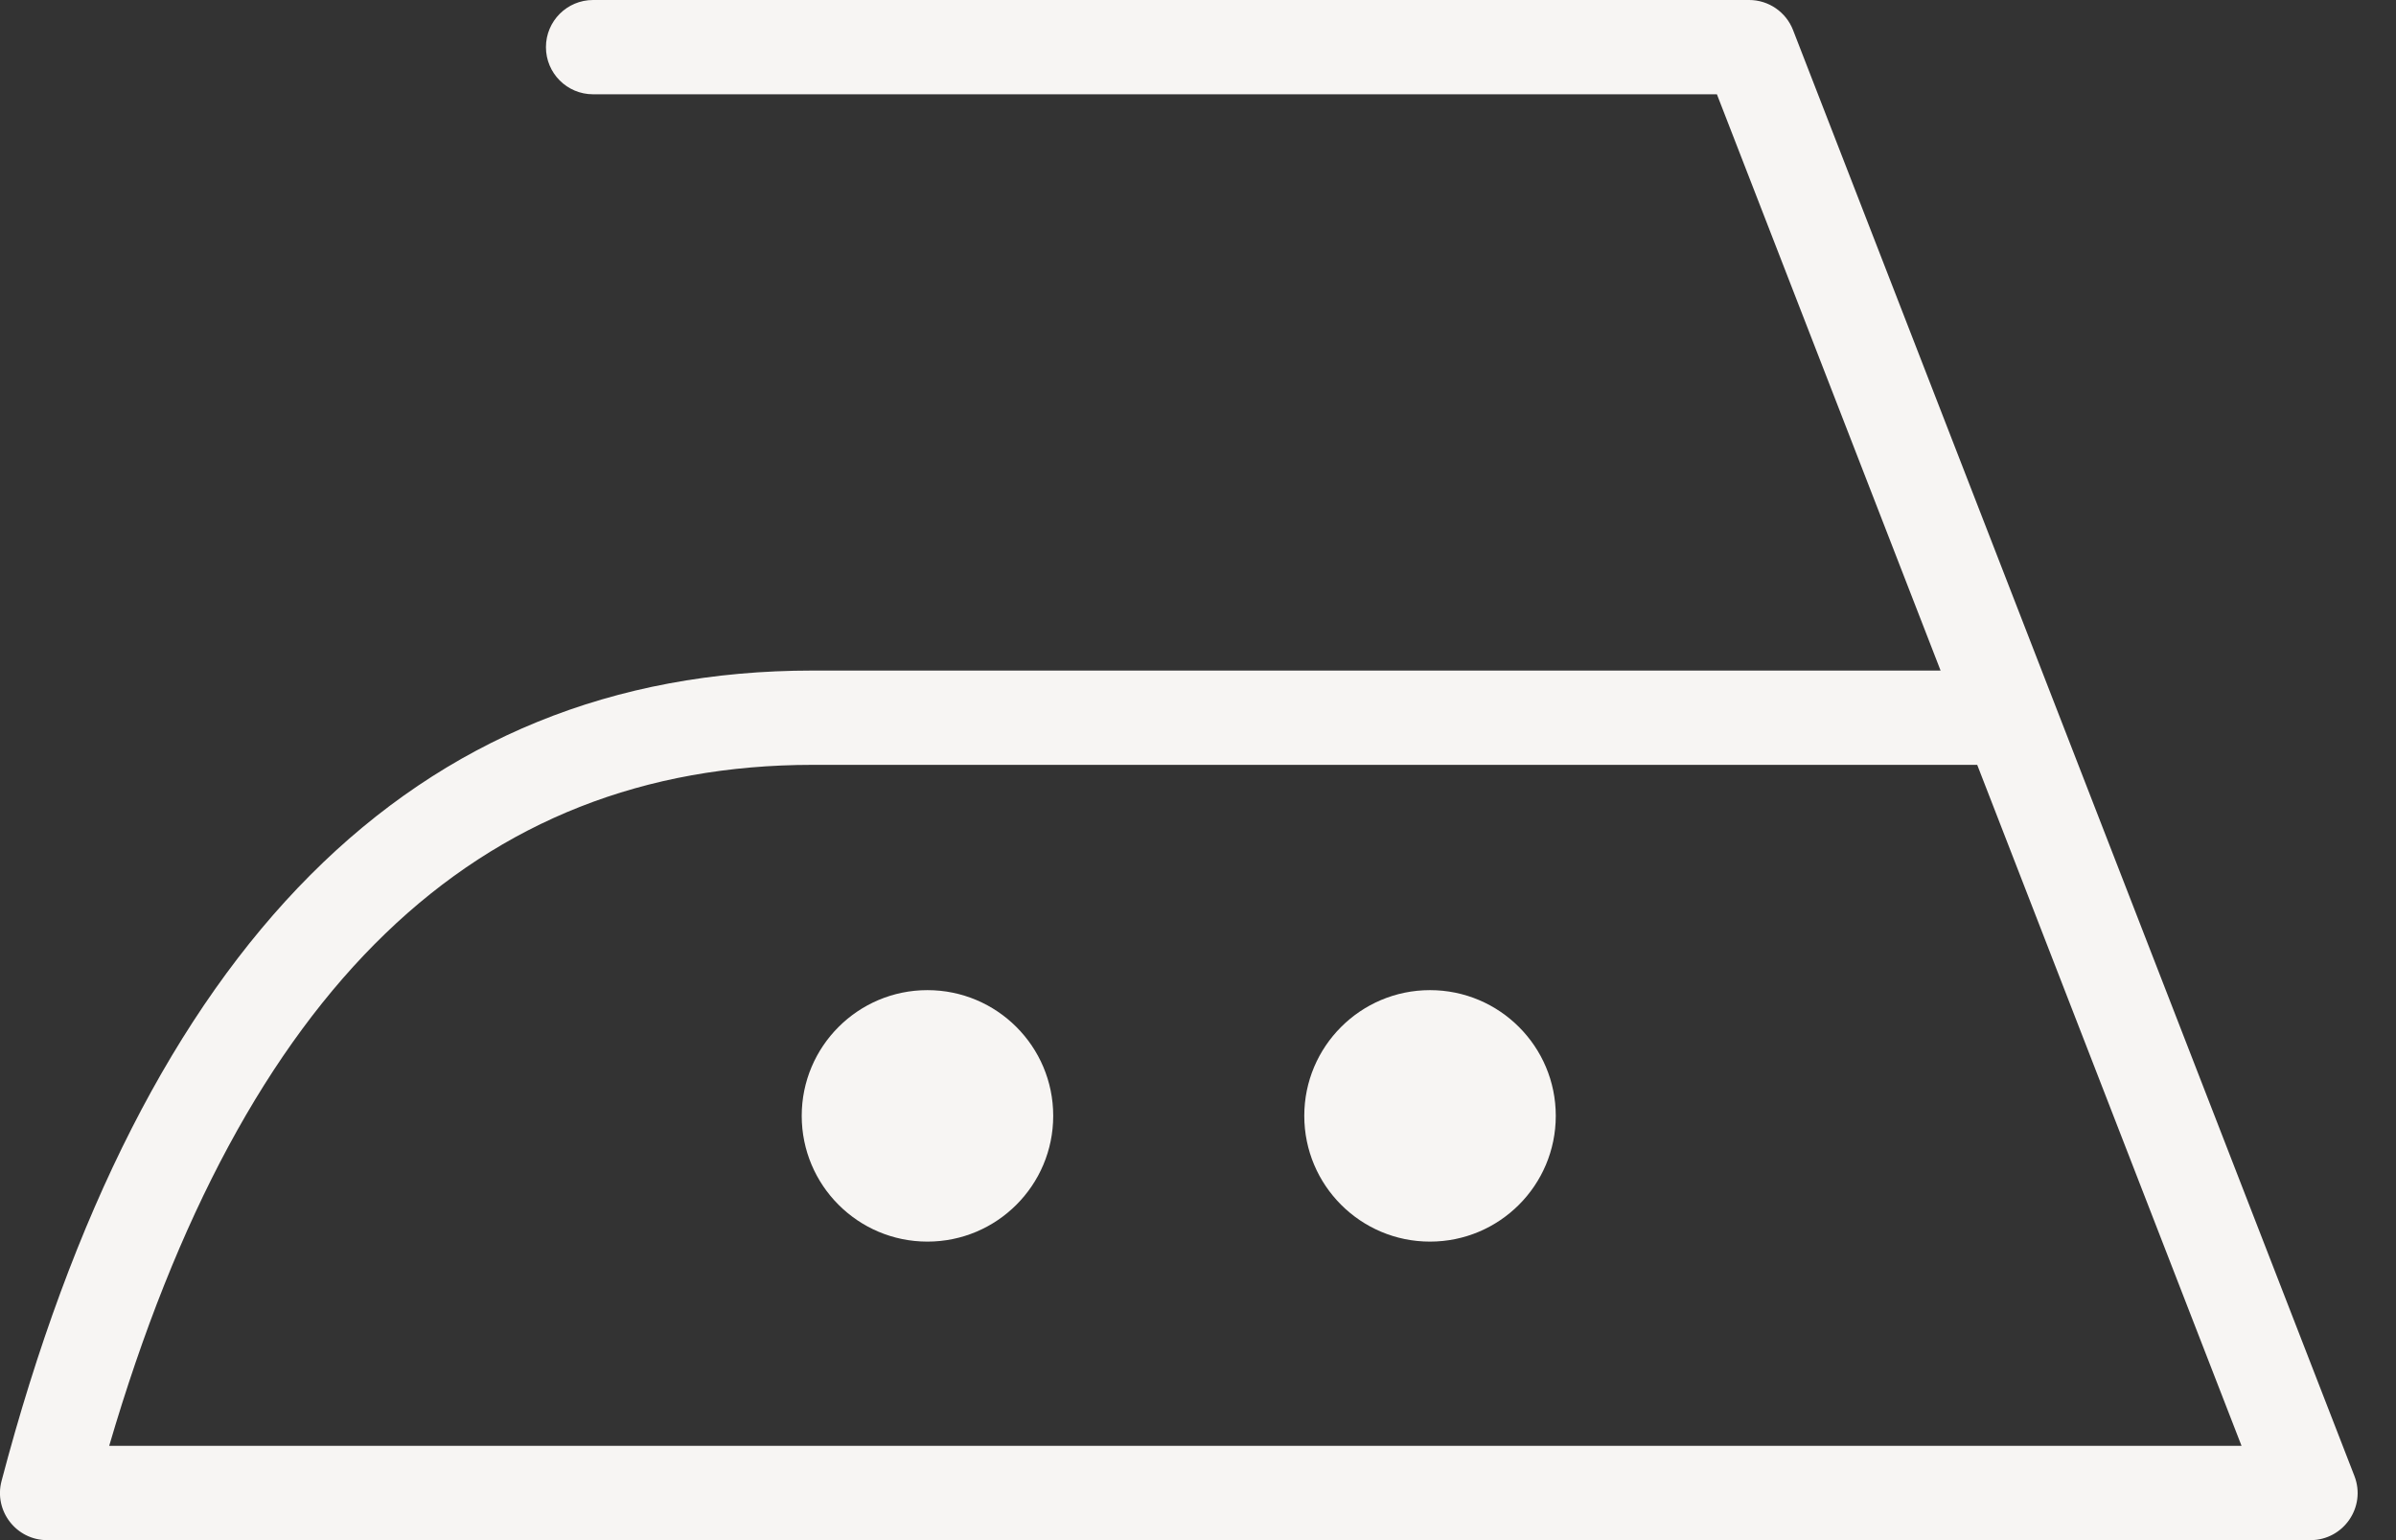<svg width="28" height="18" viewBox="0 0 28 18" fill="none" xmlns="http://www.w3.org/2000/svg">
<rect x="0" y="0" width="28" height="18" fill="#333333" stroke="none"/>
<path d="M20.064 1.102H6.931C6.626 1.102 6.38 0.855 6.38 0.551C6.38 0.247 6.626 0 6.931 0H20.441C20.668 0 20.872 0.14 20.954 0.352L27.514 17.25C27.654 17.611 27.388 18 27 18H0.551C0.19 18 -0.074 17.658 0.018 17.309C1.666 11.049 4.837 7.837 9.496 7.837H22.678L20.064 1.102ZM23.106 8.939H9.496C5.574 8.939 2.845 11.543 1.276 16.898H26.195L23.106 8.939Z" fill="#F7F5F3"/>
<path d="M10.838 14.511C11.65 14.511 12.308 13.853 12.308 13.041C12.308 12.23 11.65 11.572 10.838 11.572C10.027 11.572 9.369 12.23 9.369 13.041C9.369 13.853 10.027 14.511 10.838 14.511Z" fill="#F7F5F3"/>
<path d="M16.711 14.511C17.523 14.511 18.181 13.853 18.181 13.041C18.181 12.23 17.523 11.572 16.711 11.572C15.9 11.572 15.242 12.23 15.242 13.041C15.242 13.853 15.9 14.511 16.711 14.511Z" fill="#F7F5F3"/>
</svg>
